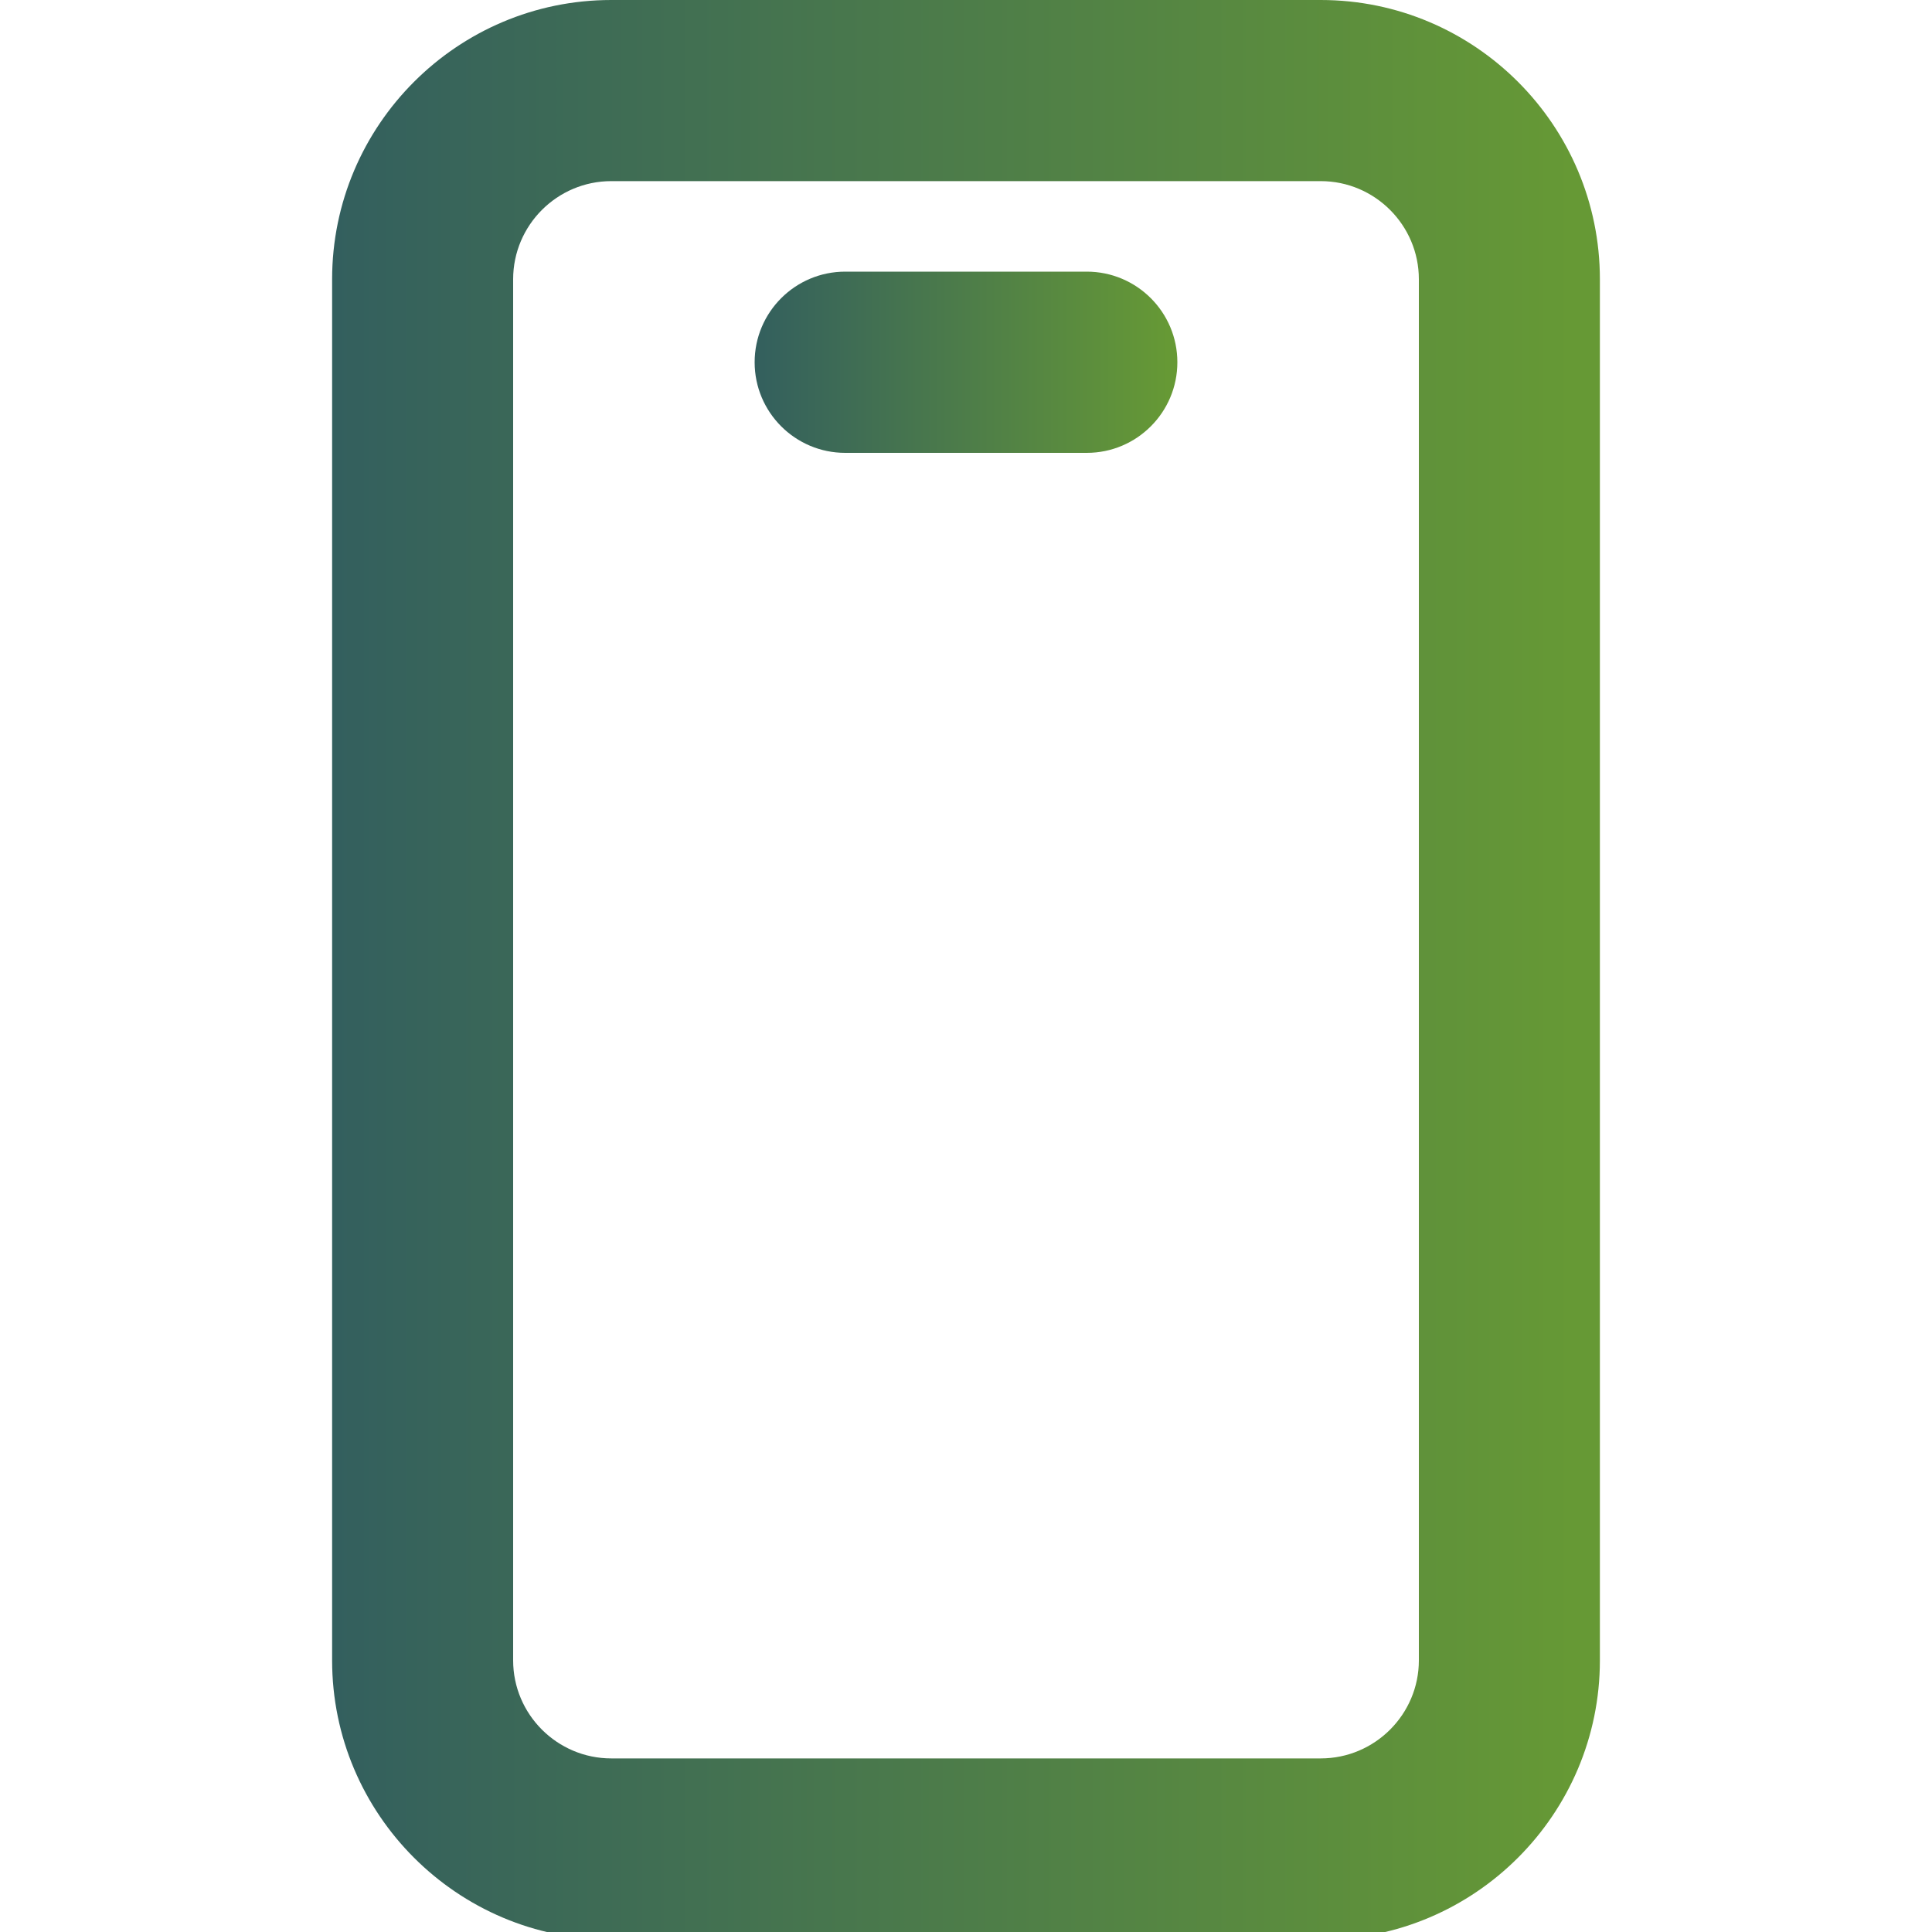 <svg width="20" height="20" viewBox="0 0 20 20" fill="none" xmlns="http://www.w3.org/2000/svg">
<g clip-path="url(#clip0)">
<path d="M6.328 20.078H13.672C15.266 20.078 16.562 18.781 16.562 17.188V2.891C16.562 1.297 15.266 0 13.672 0H6.328C4.734 0 3.438 1.297 3.438 2.891V17.188C3.438 18.781 4.734 20.078 6.328 20.078ZM5.312 2.891C5.312 2.331 5.768 1.875 6.328 1.875H13.672C14.232 1.875 14.688 2.331 14.688 2.891V17.188C14.688 17.747 14.232 18.203 13.672 18.203H6.328C5.768 18.203 5.312 17.747 5.312 17.188V2.891Z" fill="url(#paint0_linear)"/>
<path d="M8.75 4.688H11.25C11.768 4.688 12.188 4.268 12.188 3.75C12.188 3.232 11.768 2.812 11.25 2.812H8.75C8.232 2.812 7.812 3.232 7.812 3.75C7.812 4.268 8.232 4.688 8.75 4.688Z" fill="url(#paint1_linear)"/>
</g>
<defs>
<linearGradient id="paint0_linear" x1="16.562" y1="20.078" x2="3.438" y2="20.078" gradientUnits="userSpaceOnUse">
<stop offset="0.02" stop-color="#669935"/>
<stop offset="1" stop-color="#335F5E"/>
</linearGradient>
<linearGradient id="paint1_linear" x1="12.188" y1="4.688" x2="7.812" y2="4.688" gradientUnits="userSpaceOnUse">
<stop offset="0.02" stop-color="#669935"/>
<stop offset="1" stop-color="#335F5E"/>
</linearGradient>
<clipPath id="clip0">
<rect width="20" height="20" fill="white"/>
</clipPath>
</defs>
</svg>
